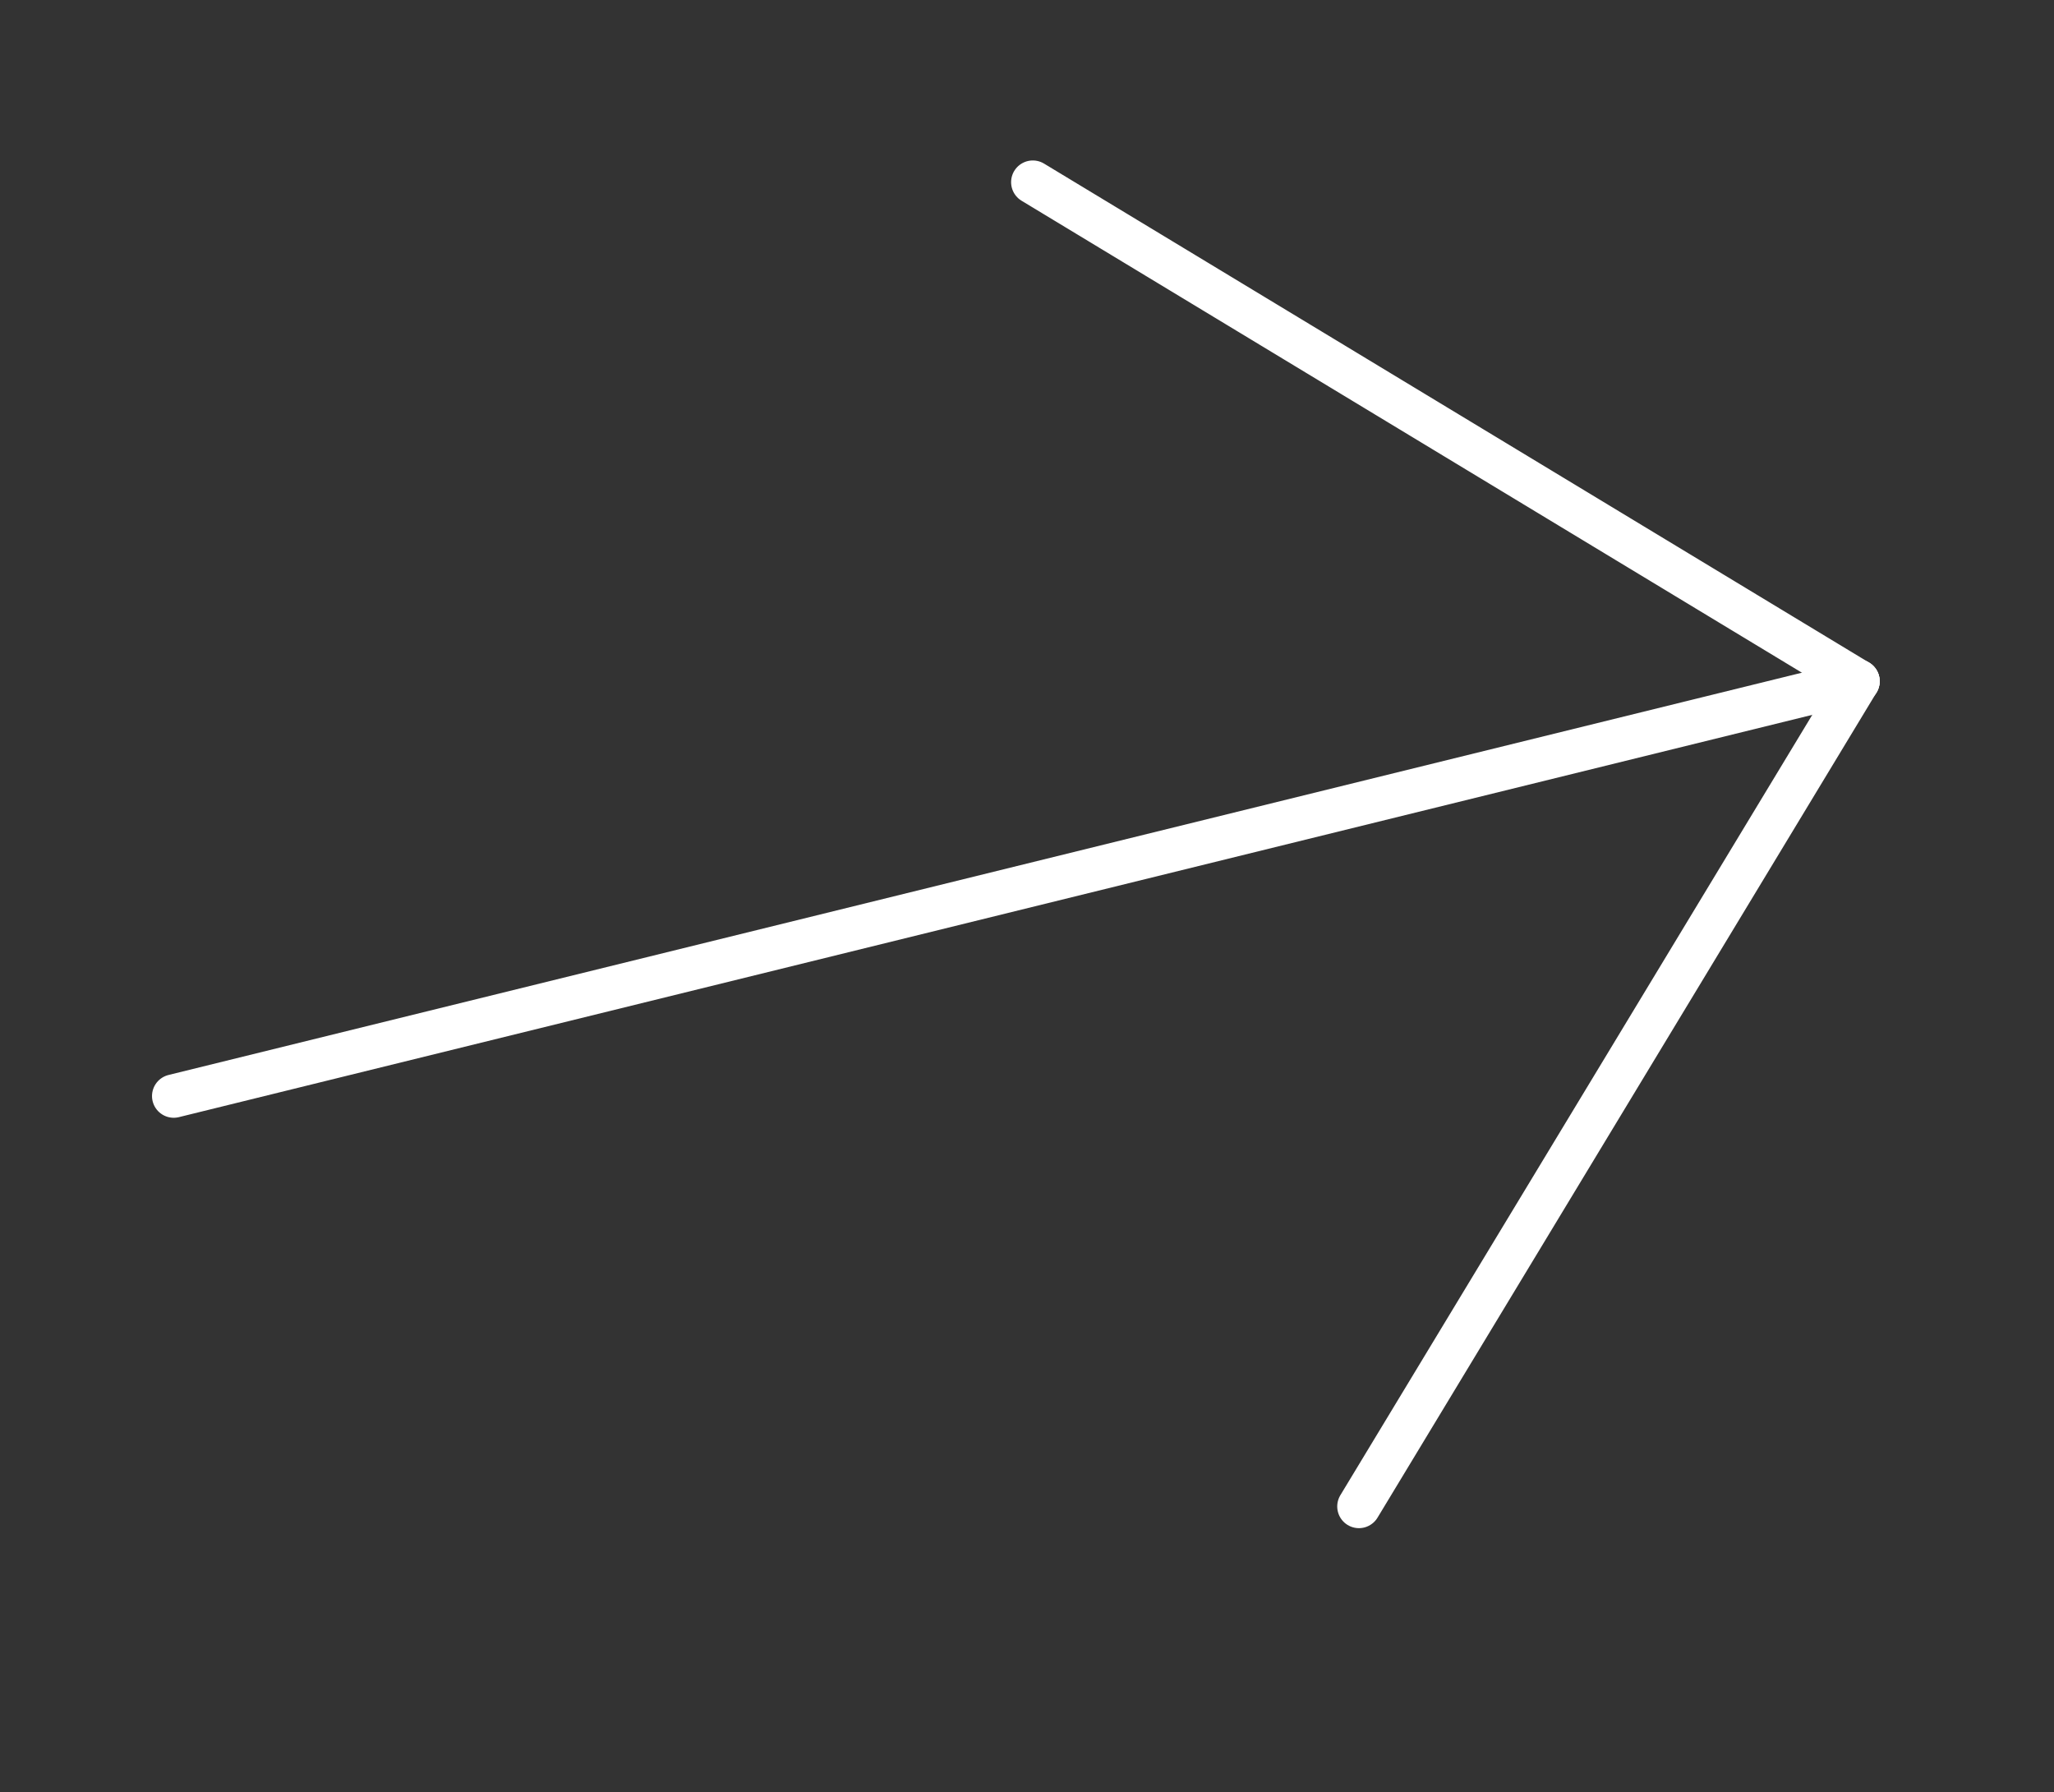 <svg width="290" height="253" viewBox="0 0 290 253" fill="none" xmlns="http://www.w3.org/2000/svg">
<rect x="0" y="0" width="290" height="253" fill="#333333" stroke="none"/>
<path d="M262.323 96.178L24.527 154.742" stroke="white" stroke-width="6.13" stroke-linecap="round" stroke-linejoin="round"/>
<path d="M262.323 96.177L145.82 25.719" stroke="white" stroke-width="6.13" stroke-linecap="round" stroke-linejoin="round"/>
<path d="M262.323 96.178L191.865 212.681" stroke="white" stroke-width="6.13" stroke-linecap="round" stroke-linejoin="round"/>
</svg>
